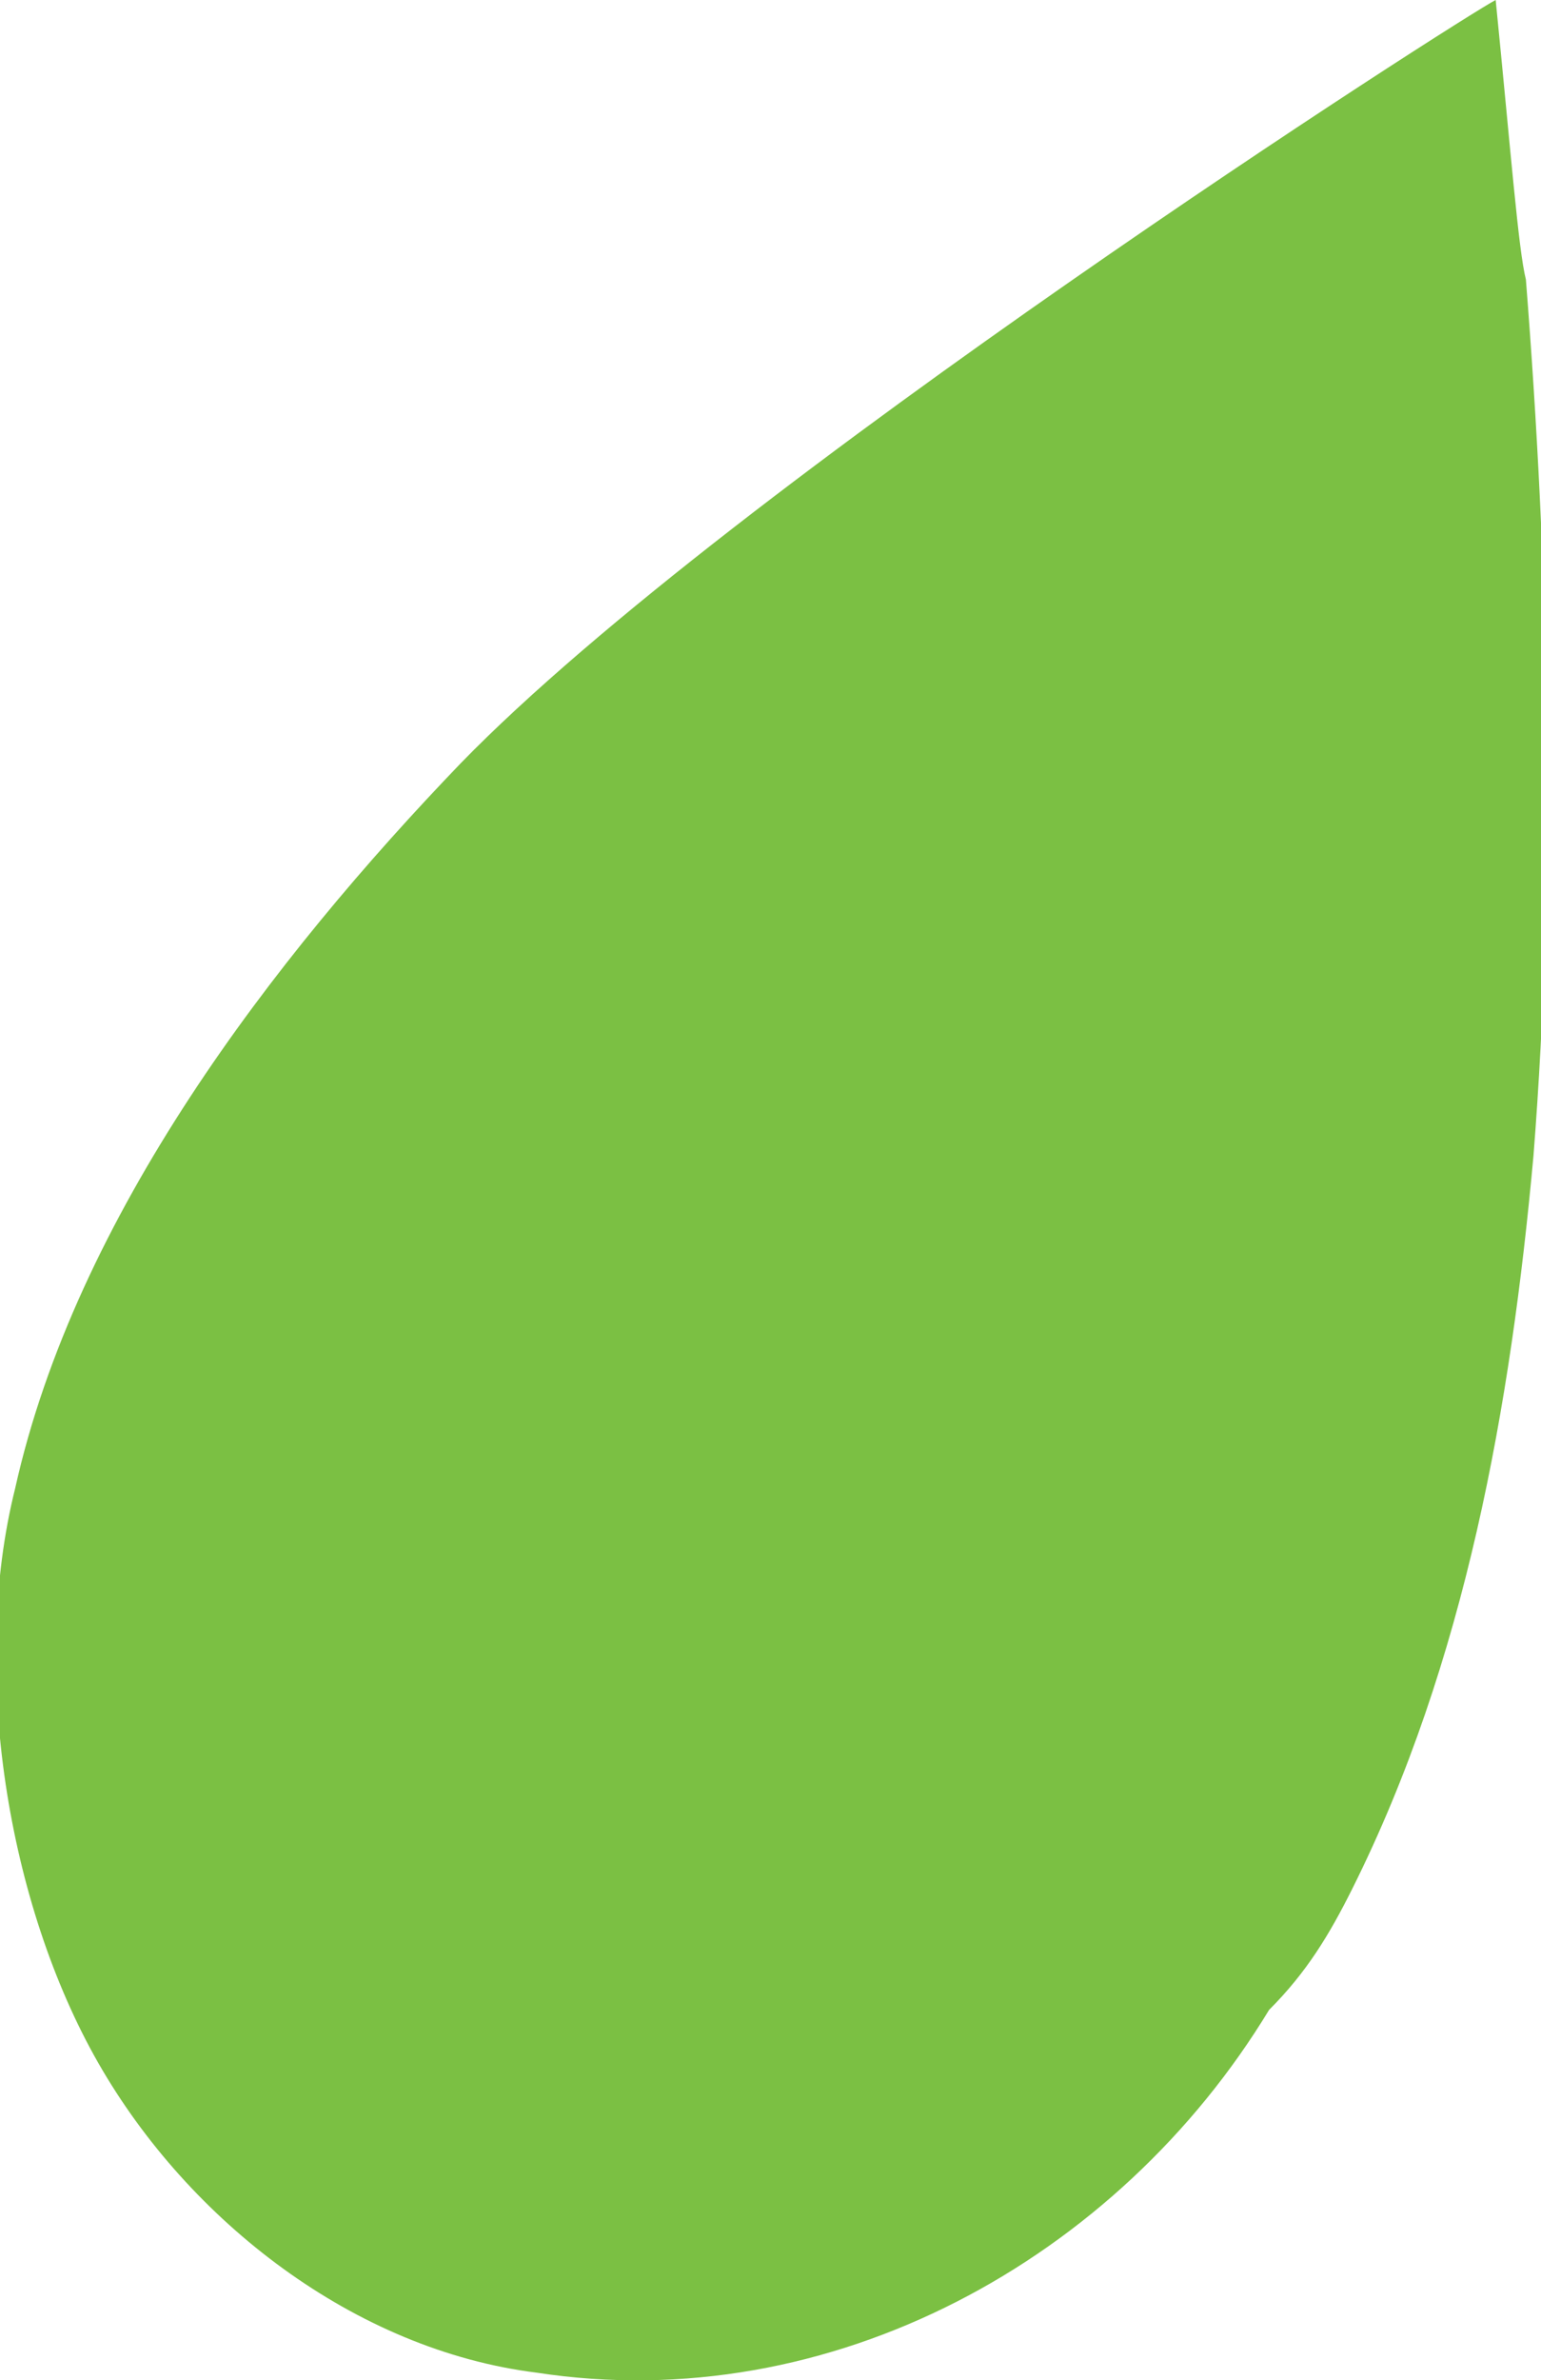 <?xml version="1.0" encoding="utf-8"?>
<!-- Generator: Adobe Illustrator 18.0.0, SVG Export Plug-In . SVG Version: 6.00 Build 0)  -->
<!DOCTYPE svg PUBLIC "-//W3C//DTD SVG 1.1//EN" "http://www.w3.org/Graphics/SVG/1.1/DTD/svg11.dtd">
<svg version="1.1" id="图层_1" xmlns="http://www.w3.org/2000/svg" xmlns:xlink="http://www.w3.org/1999/xlink" x="0px" y="0px"
	 viewBox="0 0 20.4 31.5" enable-background="new 0 0 20.4 31.5" xml:space="preserve">
<path fill="#7BC043" d="M17.9,25c1.5-3,2.1-6.4,2.4-9.7c0.3-3.8,0.2-7.8-0.1-11.6C20.1,3.3,20,2,19.8,0C19.4,0.2,9.7,6.4,6.1,10.1
	c-2.5,2.6-5.1,6-5.9,9.6c-0.6,2.4-0.1,5.5,1.1,7.6c1.2,2.1,3.4,3.8,5.8,4.1c3.9,0.6,7.7-1.5,9.7-4.8C17.3,26.1,17.6,25.6,17.9,25z"
	/>
</svg>
